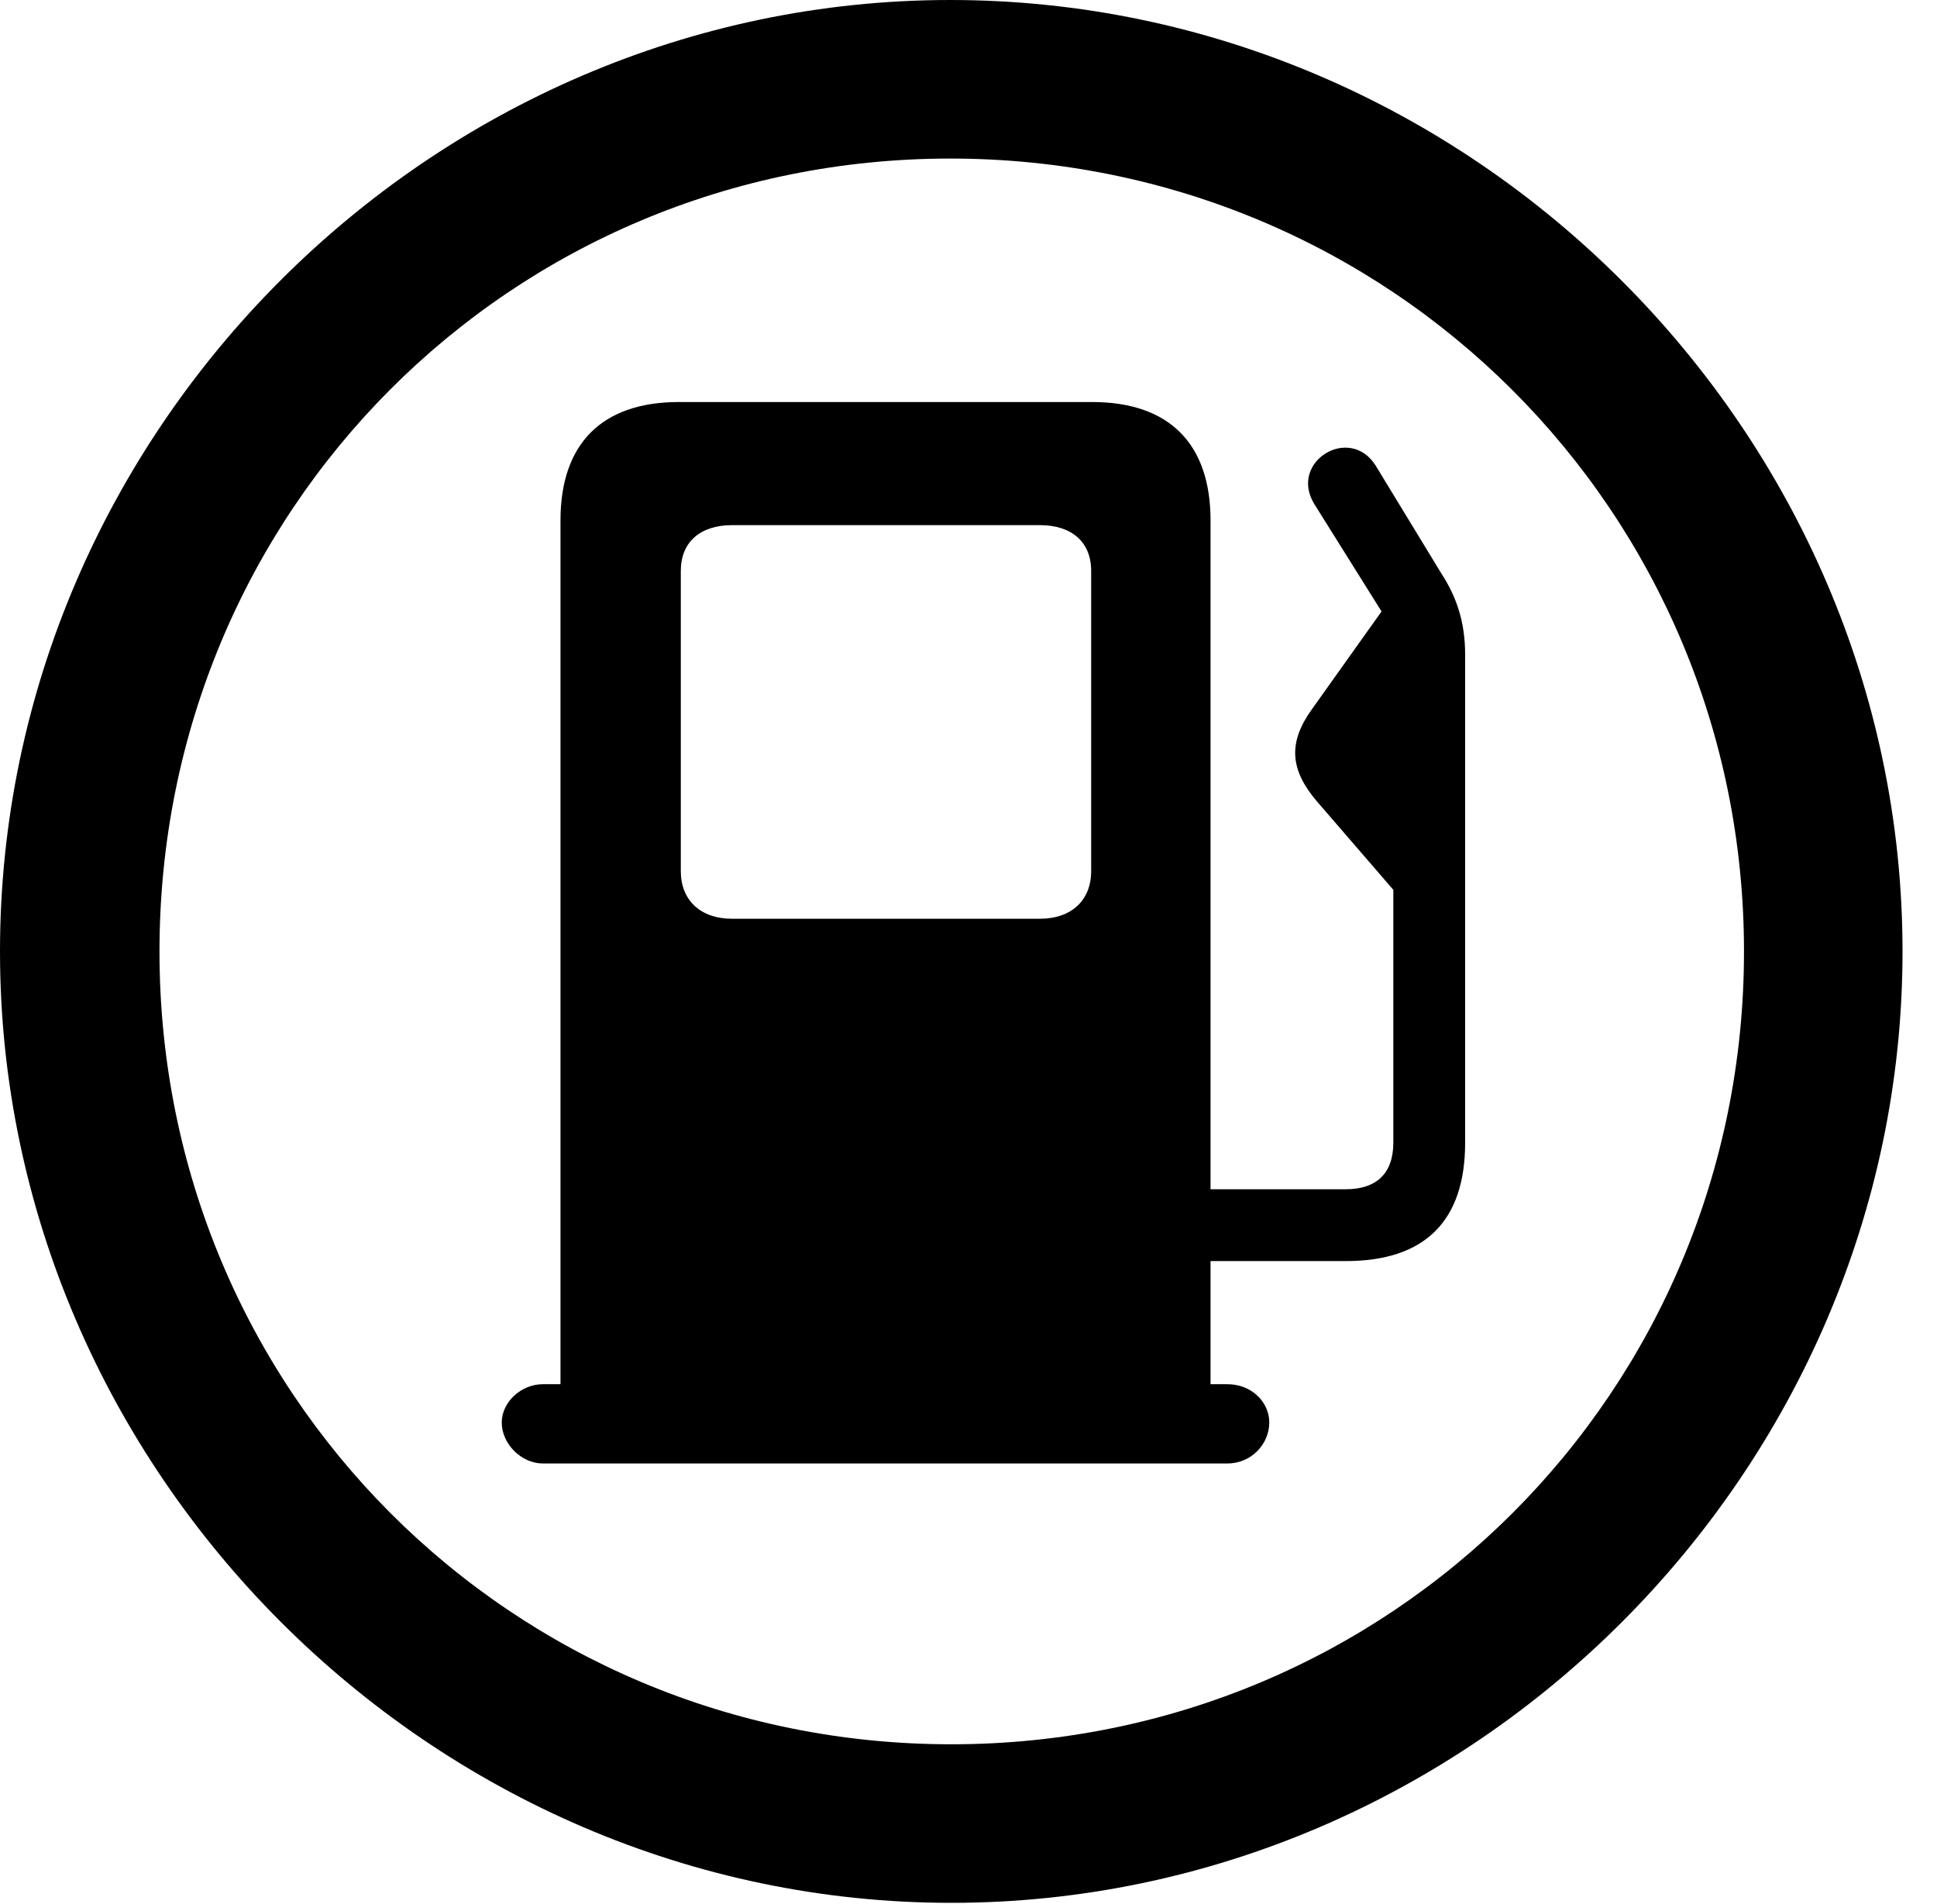 <svg version="1.1" xmlns="http://www.w3.org/2000/svg" xmlns:xlink="http://www.w3.org/1999/xlink" width="20.283" height="19.932" viewBox="0 0 20.283 19.932">
 <g>
  <rect height="19.932" opacity="0" width="20.283" x="0" y="0"/>
  <path d="M9.961 19.922C15.41 19.922 19.922 15.4 19.922 9.961C19.922 4.512 15.4 0 9.951 0C4.512 0 0 4.512 0 9.961C0 15.4 4.521 19.922 9.961 19.922ZM9.961 18.262C5.352 18.262 1.67 14.57 1.67 9.961C1.67 5.352 5.342 1.66 9.951 1.66C14.56 1.66 18.262 5.352 18.262 9.961C18.262 14.57 14.57 18.262 9.961 18.262Z" fill="currentColor"/>
  <path d="M12.676 14.58L12.676 5.449C12.676 4.648 12.246 4.209 11.435 4.209L7.109 4.209C6.309 4.209 5.869 4.639 5.869 5.449L5.869 14.58ZM7.666 9.619C7.334 9.619 7.129 9.424 7.129 9.121L7.129 5.977C7.129 5.674 7.334 5.498 7.666 5.498L10.889 5.498C11.221 5.498 11.426 5.674 11.426 5.977L11.426 9.121C11.426 9.424 11.221 9.619 10.889 9.619ZM5.254 14.893C5.254 15.117 5.459 15.322 5.684 15.322L12.852 15.322C13.105 15.322 13.291 15.117 13.291 14.893C13.291 14.678 13.105 14.492 12.852 14.492L5.684 14.492C5.459 14.492 5.254 14.678 5.254 14.893ZM11.445 13.203L14.092 13.203C14.922 13.203 15.342 12.783 15.342 11.963L15.342 6.855C15.342 6.514 15.254 6.25 15.088 5.996L14.404 4.873C14.131 4.443 13.496 4.834 13.76 5.273L14.463 6.396C14.56 6.562 14.59 6.65 14.59 6.855L14.59 11.963C14.59 12.285 14.414 12.451 14.092 12.451L11.445 12.451ZM13.789 8.389L14.658 9.395L14.658 6.133L13.74 7.422C13.486 7.773 13.506 8.057 13.789 8.389Z" fill="currentColor"/>
 </g>
</svg>
